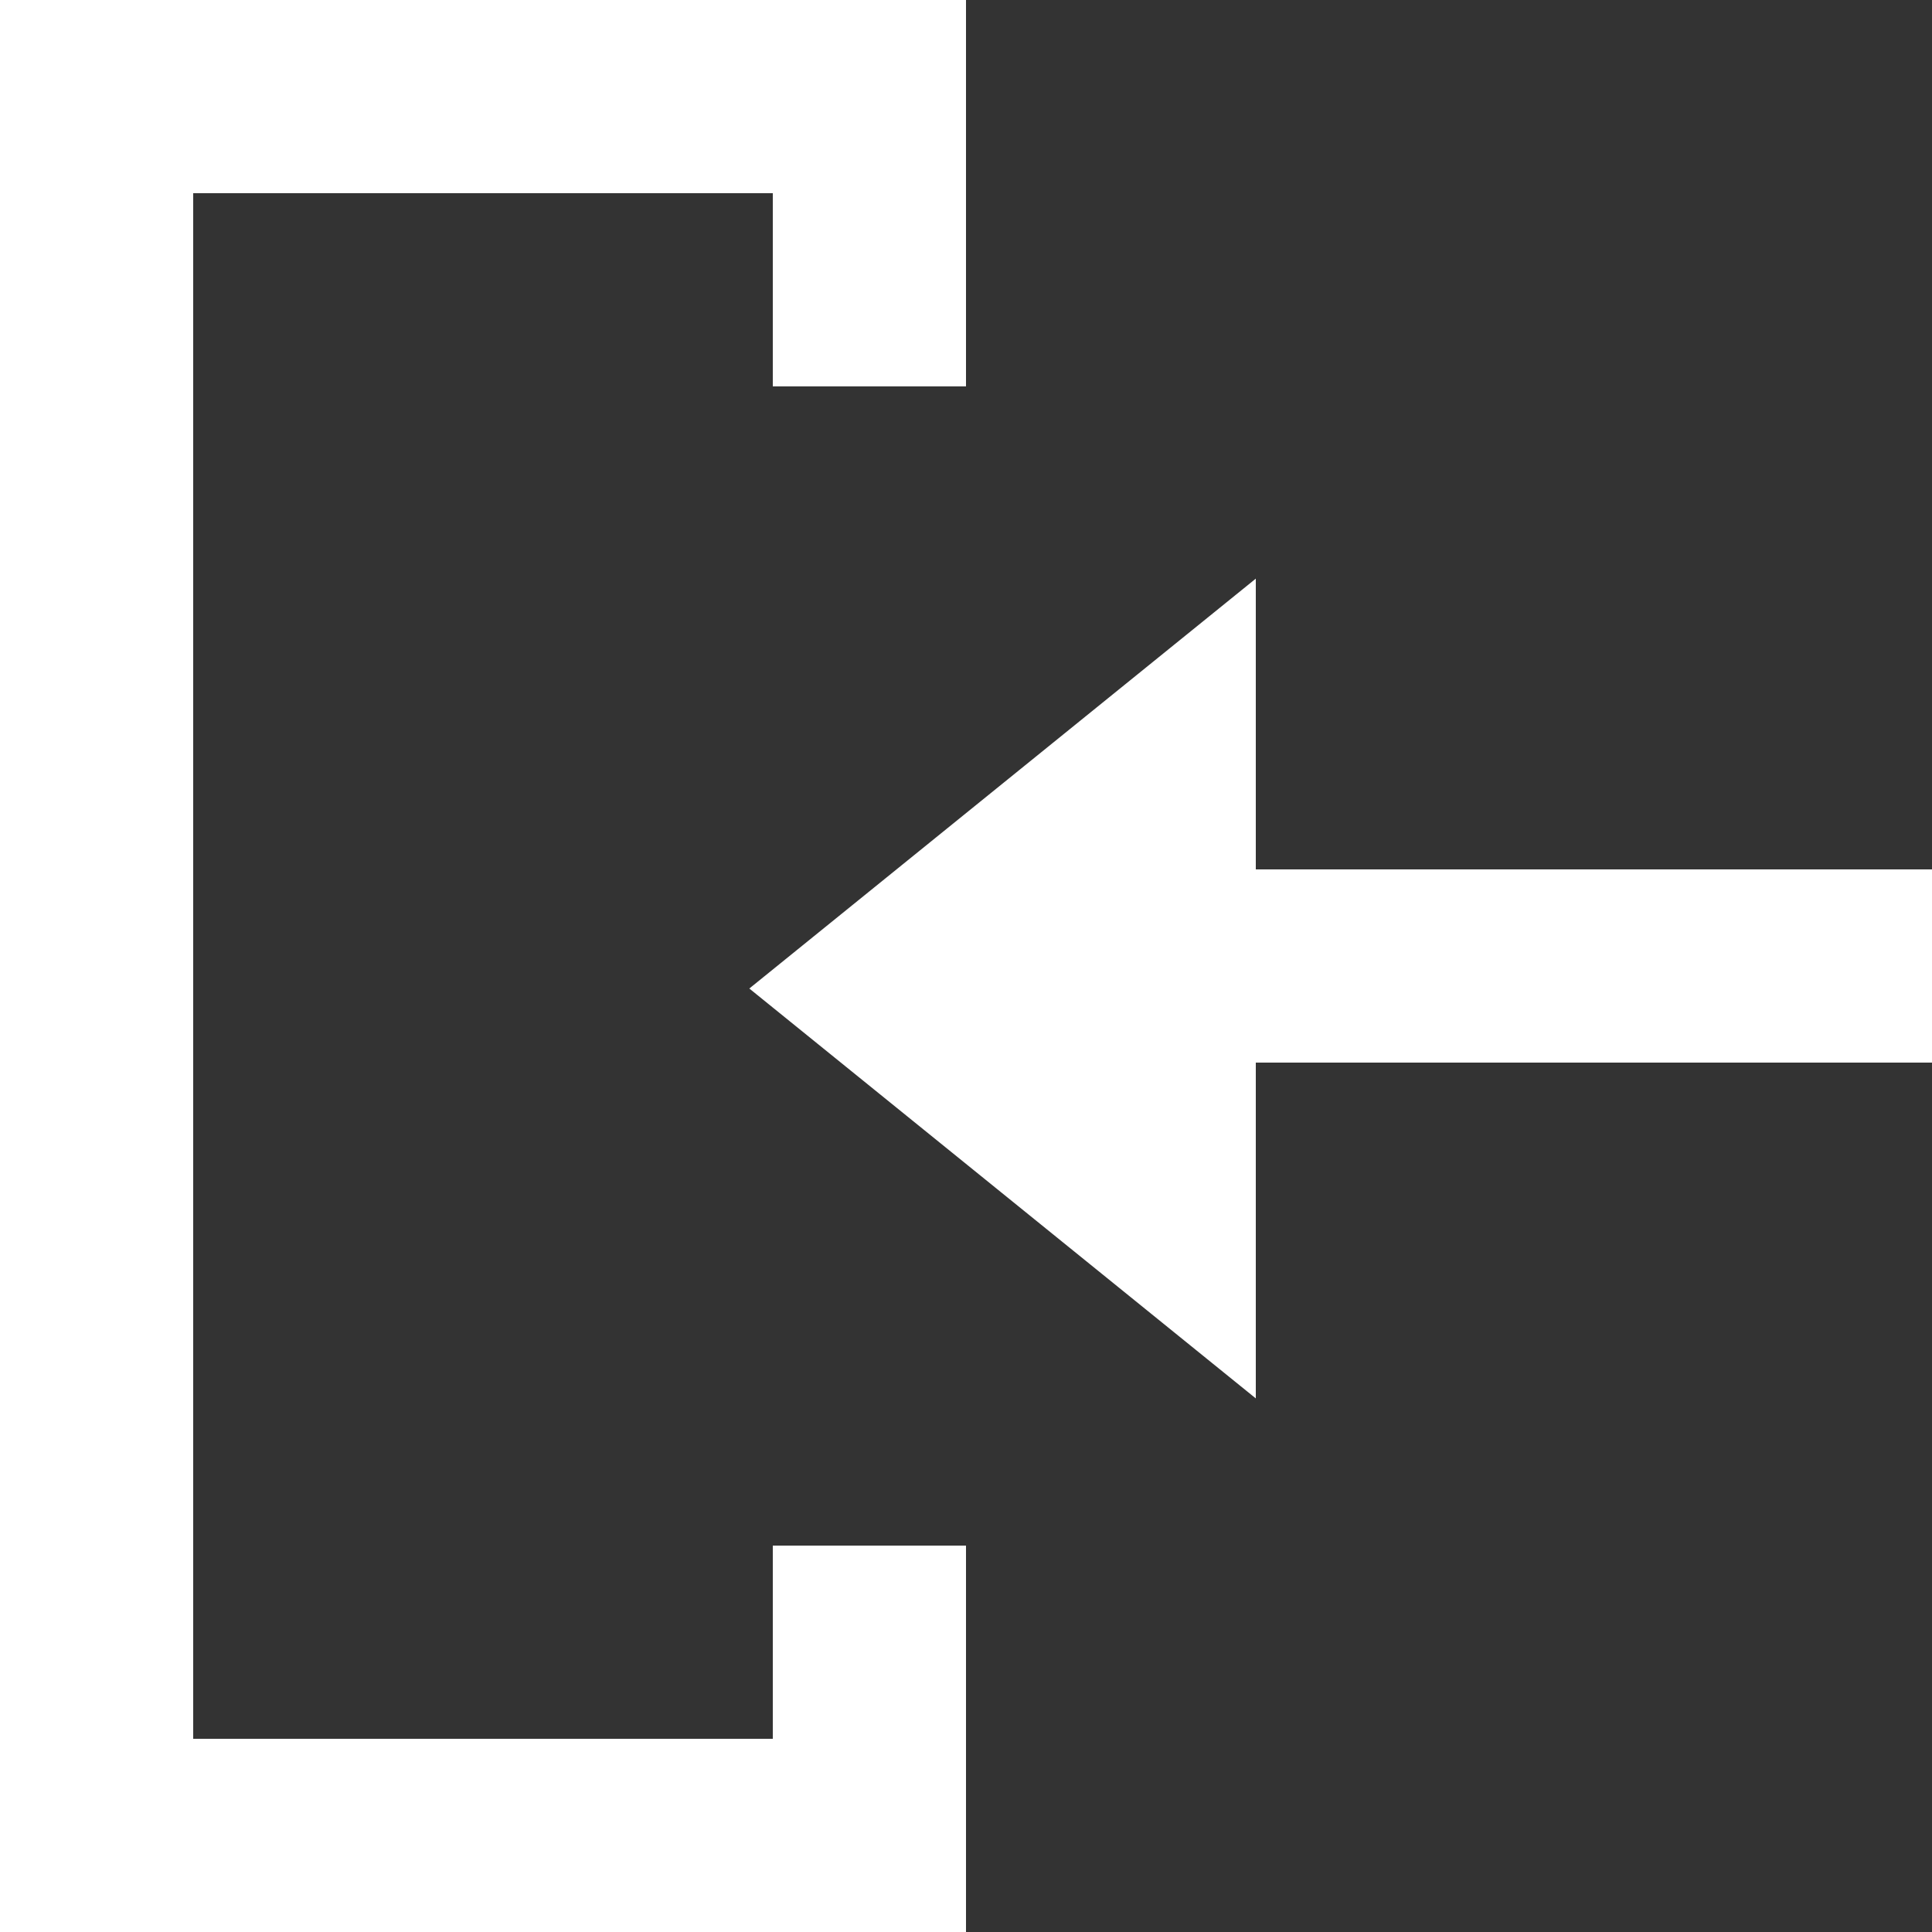 <!-- Generated by IcoMoon.io -->
<svg version="1.1" xmlns="http://www.w3.org/2000/svg" width="32" height="32" viewBox="0 0 32 32">
<rect x="0" y="0" width="32" height="32" fill="#333333" stroke="none"/>
<title>as-arrow_in_left-</title>
<path fill="#fff" d="M12.411 16.373l8.389-6.789v4.816h11.2v3.2h-11.2v5.562l-8.389-6.789zM16 6.4h-3.2v-3.2h-9.6v25.6h9.6v-3.2h3.2v6.4h-16v-32h16v6.4z"></path>
</svg>
